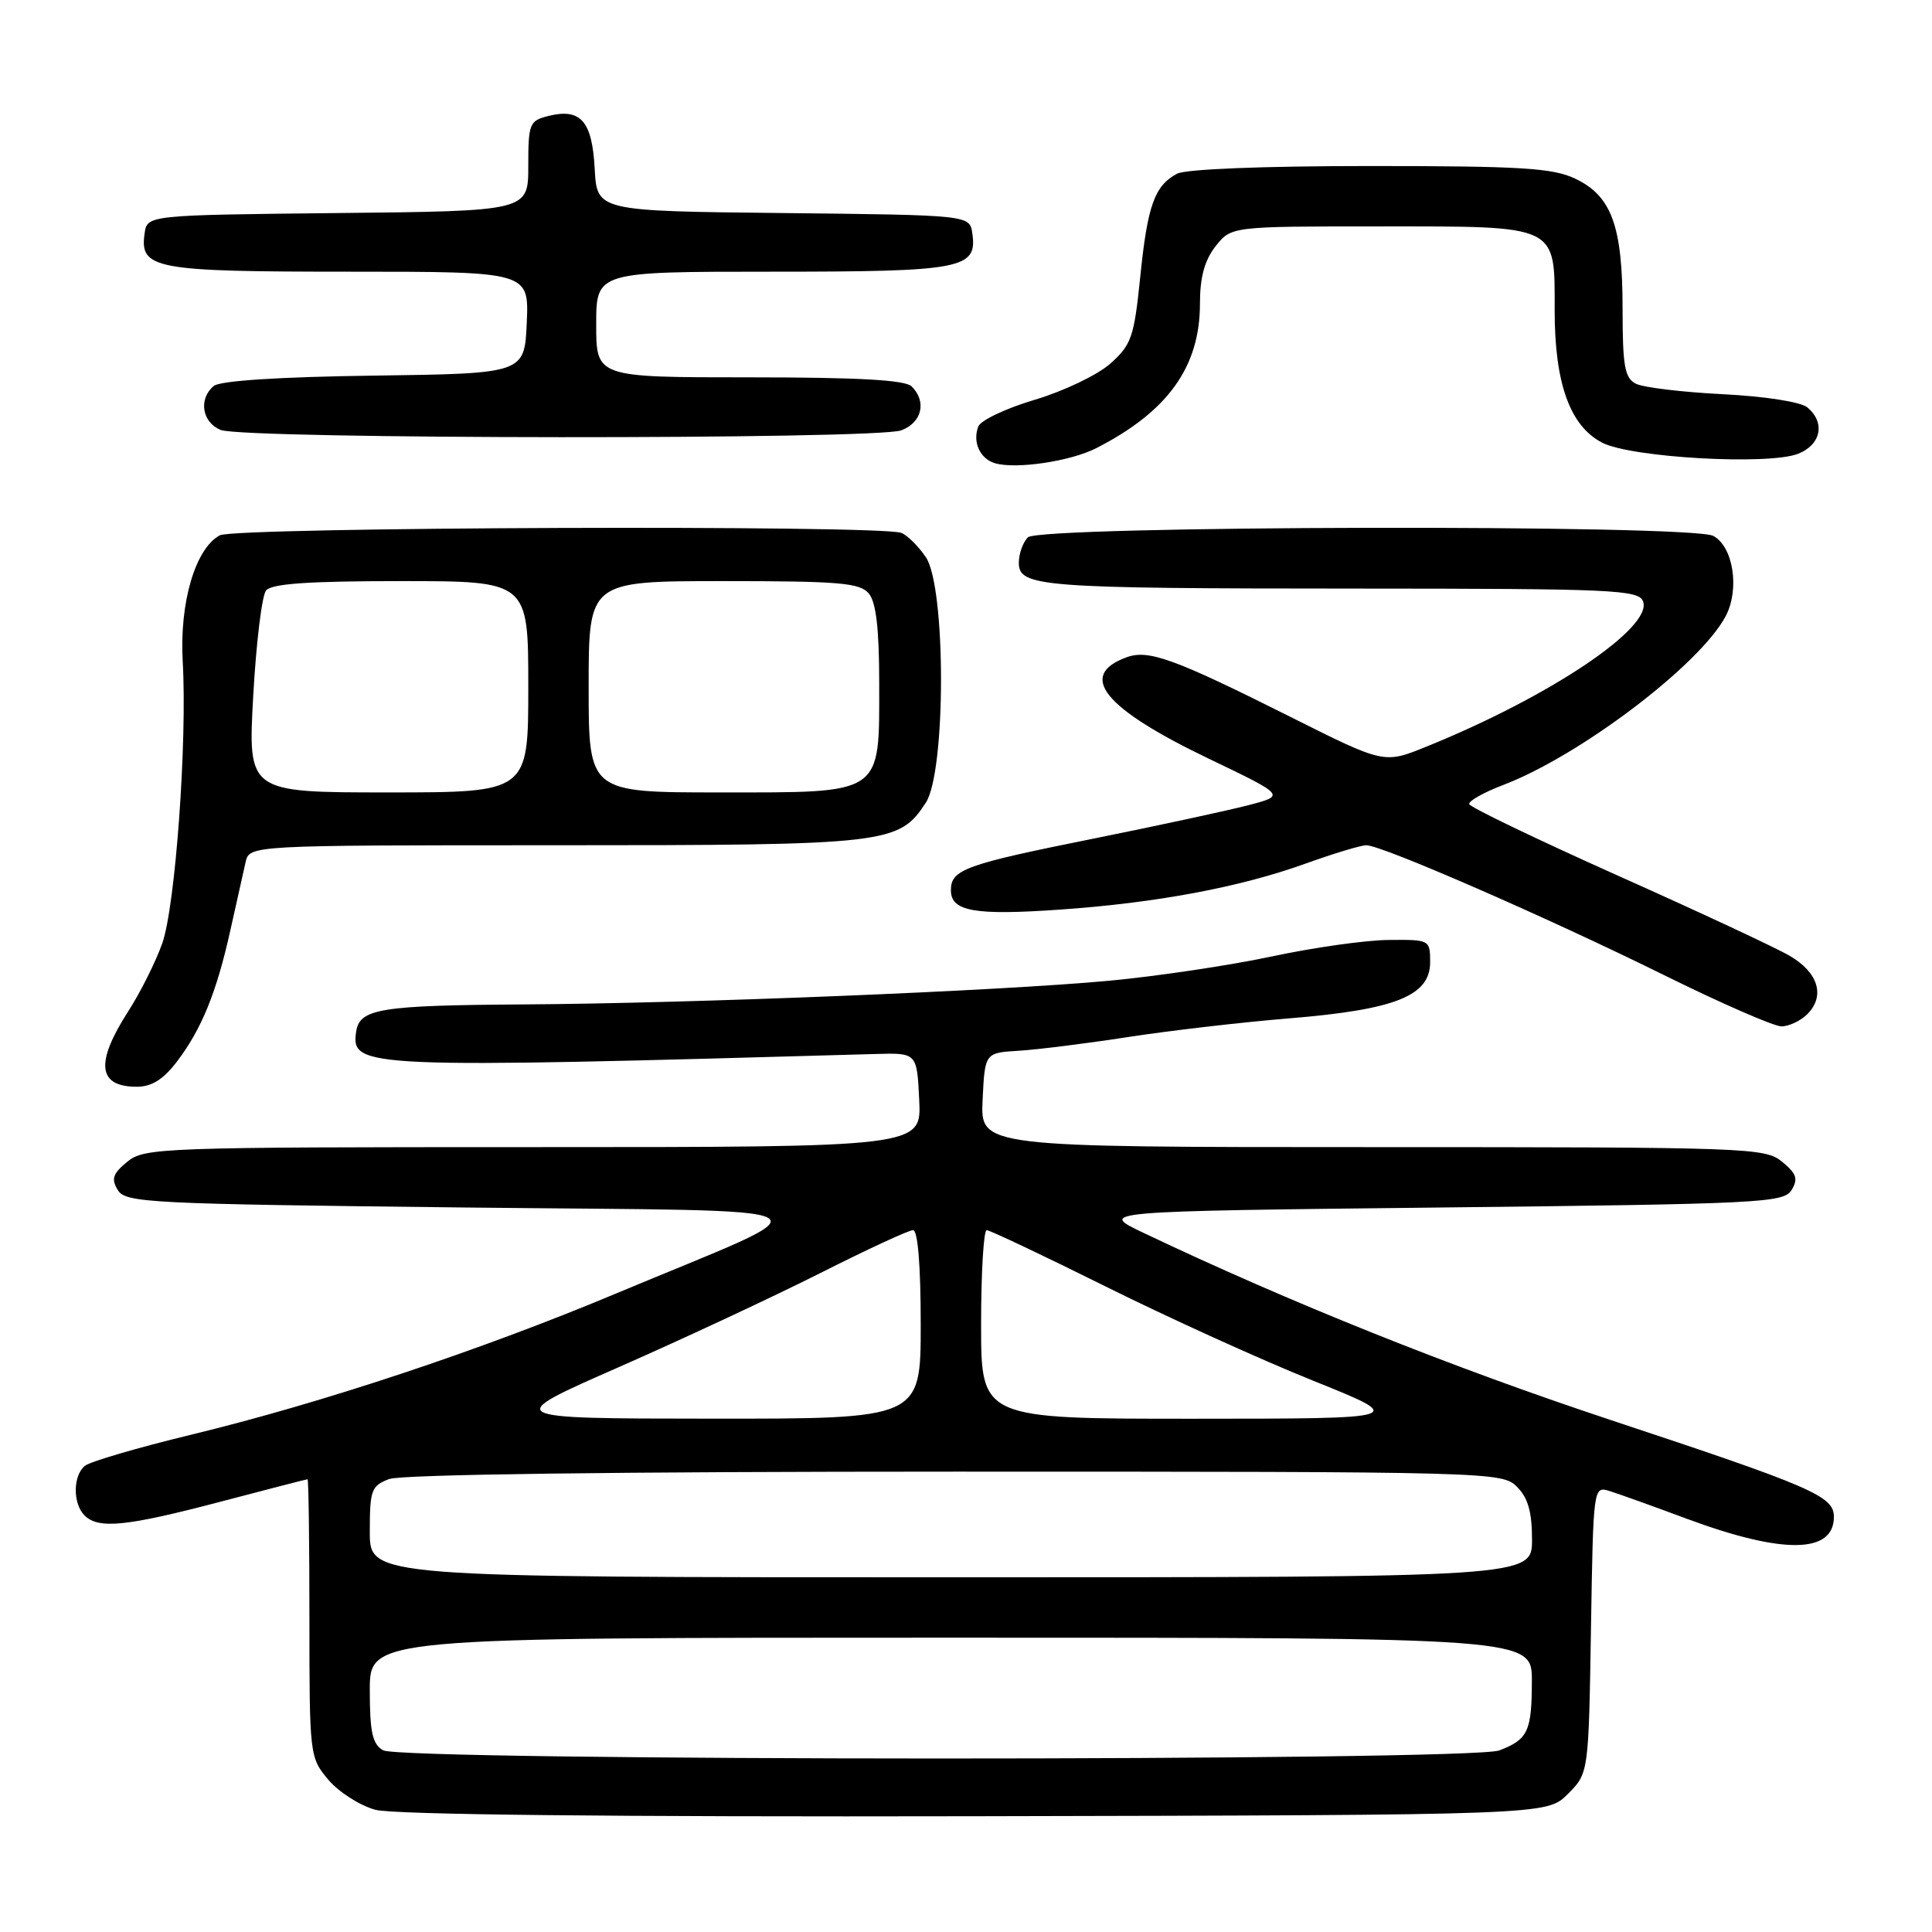 <?xml version="1.0" encoding="UTF-8" standalone="no"?>
<!DOCTYPE svg PUBLIC "-//W3C//DTD SVG 1.1//EN" "http://www.w3.org/Graphics/SVG/1.1/DTD/svg11.dtd" >
<svg xmlns="http://www.w3.org/2000/svg" xmlns:xlink="http://www.w3.org/1999/xlink" version="1.1" viewBox="0 0 256 256">
 <g >
 <path fill="currentColor"
d=" M 207.73 237.73 C 210.50 234.96 210.50 234.96 210.81 215.93 C 211.12 196.90 211.12 196.90 213.31 197.58 C 214.51 197.96 219.10 199.60 223.50 201.24 C 236.24 205.97 243.00 205.89 243.00 200.99 C 243.00 198.24 240.22 197.04 213.31 188.12 C 192.37 181.18 170.85 172.56 151.50 163.35 C 145.50 160.50 145.50 160.50 190.89 160.00 C 233.34 159.53 236.35 159.38 237.39 157.69 C 238.29 156.21 238.06 155.52 236.14 153.94 C 233.87 152.08 231.74 152.00 181.84 152.00 C 129.90 152.00 129.90 152.00 130.20 145.75 C 130.50 139.50 130.50 139.50 135.00 139.23 C 137.47 139.08 144.00 138.26 149.50 137.41 C 155.00 136.56 164.64 135.44 170.93 134.93 C 184.91 133.78 189.50 131.95 189.50 127.50 C 189.50 124.52 189.45 124.50 184.00 124.55 C 180.97 124.57 174.00 125.56 168.50 126.74 C 163.00 127.91 153.32 129.36 147.00 129.95 C 132.53 131.30 91.82 132.95 69.50 133.09 C 50.31 133.21 47.64 133.65 47.19 136.72 C 46.49 141.53 48.05 141.59 116.00 139.66 C 121.50 139.50 121.50 139.50 121.80 145.75 C 122.10 152.00 122.10 152.00 70.66 152.00 C 21.26 152.00 19.13 152.08 16.86 153.94 C 14.94 155.52 14.71 156.21 15.61 157.69 C 16.64 159.38 19.64 159.53 61.61 160.00 C 112.98 160.57 110.67 159.24 81.50 171.45 C 63.48 178.99 42.62 185.92 25.27 190.12 C 18.25 191.82 11.94 193.67 11.25 194.23 C 9.66 195.52 9.63 199.23 11.20 200.80 C 13.04 202.64 16.71 202.27 29.12 199.01 C 35.38 197.36 40.61 196.01 40.75 196.01 C 40.89 196.00 41.00 204.29 41.00 214.42 C 41.00 232.63 41.03 232.88 43.51 235.83 C 44.89 237.46 47.70 239.26 49.76 239.81 C 52.14 240.45 81.03 240.76 129.23 240.66 C 204.96 240.50 204.96 240.50 207.73 237.73 Z  M 23.42 140.70 C 26.71 136.38 28.69 131.53 30.53 123.24 C 31.36 119.54 32.26 115.49 32.54 114.25 C 33.04 112.00 33.04 112.00 73.55 112.00 C 117.71 112.00 119.09 111.84 122.67 106.37 C 125.36 102.27 125.36 77.80 122.68 73.83 C 121.69 72.37 120.23 70.92 119.43 70.61 C 116.62 69.53 31.17 69.84 29.13 70.93 C 25.88 72.67 23.77 79.85 24.21 87.63 C 24.82 98.22 23.24 120.07 21.50 125.00 C 20.64 127.43 18.61 131.50 16.97 134.04 C 12.59 140.86 12.96 144.00 18.12 144.00 C 20.09 144.00 21.63 143.04 23.42 140.70 Z  M 239.48 134.38 C 241.88 131.97 240.94 128.86 237.14 126.65 C 235.29 125.57 225.03 120.78 214.32 116.00 C 203.62 111.21 194.78 106.96 194.68 106.55 C 194.58 106.14 196.56 105.02 199.07 104.06 C 209.32 100.18 225.28 88.07 228.67 81.63 C 230.54 78.06 229.67 72.43 227.02 71.01 C 224.13 69.46 137.76 69.64 136.20 71.20 C 135.54 71.86 135.00 73.38 135.00 74.57 C 135.00 77.76 137.78 77.98 179.78 77.99 C 213.77 78.00 217.12 78.15 217.71 79.68 C 219.04 83.15 205.35 92.33 188.94 98.96 C 183.39 101.21 183.39 101.21 170.95 94.97 C 155.50 87.23 152.16 86.02 149.23 87.11 C 142.73 89.52 146.28 93.87 160.19 100.54 C 170.34 105.41 170.34 105.41 165.42 106.69 C 162.71 107.40 153.53 109.38 145.00 111.10 C 127.83 114.55 126.00 115.21 126.00 117.97 C 126.00 120.76 129.13 121.32 140.41 120.53 C 153.18 119.65 164.32 117.56 172.97 114.44 C 176.69 113.10 180.33 112.00 181.05 112.00 C 183.10 112.00 204.94 121.53 220.32 129.12 C 227.97 132.91 235.05 136.00 236.05 136.00 C 237.04 136.00 238.59 135.27 239.48 134.38 Z  M 145.27 59.38 C 154.76 54.52 159.00 48.61 159.00 40.23 C 159.00 36.73 159.61 34.50 161.07 32.63 C 163.15 30.00 163.15 30.00 182.74 30.00 C 206.66 30.00 206.00 29.68 206.00 41.13 C 206.00 50.81 208.03 56.45 212.30 58.66 C 216.14 60.64 234.31 61.67 238.25 60.13 C 241.31 58.93 241.90 55.99 239.48 53.98 C 238.59 53.25 233.90 52.52 228.23 52.23 C 222.88 51.96 217.71 51.34 216.75 50.84 C 215.28 50.08 215.00 48.49 215.00 40.93 C 215.00 29.94 213.55 25.97 208.72 23.67 C 205.74 22.26 201.58 22.00 181.53 22.00 C 167.32 22.00 157.11 22.41 155.96 23.02 C 152.98 24.62 152.05 27.22 151.09 36.67 C 150.28 44.64 149.93 45.67 147.15 48.16 C 145.46 49.67 140.99 51.81 137.15 52.96 C 133.33 54.09 129.95 55.69 129.63 56.51 C 128.84 58.57 129.85 60.79 131.84 61.38 C 134.63 62.20 141.85 61.13 145.27 59.38 Z  M 119.43 57.02 C 122.17 55.99 122.82 53.22 120.80 51.20 C 119.95 50.35 113.76 50.00 99.30 50.00 C 79.00 50.00 79.00 50.00 79.00 43.00 C 79.00 36.00 79.00 36.00 102.31 36.00 C 127.53 36.00 129.51 35.62 128.84 30.94 C 128.50 28.50 128.50 28.50 103.80 28.23 C 79.10 27.97 79.10 27.97 78.80 22.34 C 78.46 16.02 76.94 14.30 72.65 15.37 C 70.15 16.00 70.00 16.38 70.00 22.00 C 70.00 27.97 70.00 27.97 44.75 28.23 C 19.50 28.50 19.50 28.50 19.16 30.94 C 18.49 35.64 20.44 36.00 46.24 36.00 C 70.09 36.00 70.09 36.00 69.80 42.75 C 69.50 49.50 69.50 49.50 49.58 49.77 C 36.94 49.94 29.17 50.45 28.33 51.14 C 26.27 52.85 26.76 55.97 29.25 56.97 C 32.35 58.21 116.17 58.27 119.43 57.02 Z  M 50.75 231.92 C 49.35 231.10 49.00 229.51 49.00 223.95 C 49.00 217.00 49.00 217.00 126.00 217.00 C 203.00 217.00 203.00 217.00 202.98 222.75 C 202.97 229.42 202.46 230.49 198.66 231.94 C 194.88 233.38 53.22 233.36 50.75 231.92 Z  M 49.00 202.98 C 49.00 197.43 49.20 196.87 51.57 195.98 C 53.15 195.37 81.92 195.00 126.57 195.00 C 197.67 195.00 199.04 195.04 201.00 197.00 C 202.47 198.47 203.00 200.33 203.00 204.00 C 203.00 209.00 203.00 209.00 126.00 209.00 C 49.00 209.00 49.00 209.00 49.00 202.98 Z  M 82.00 181.15 C 90.53 177.40 102.56 171.78 108.73 168.67 C 114.91 165.55 120.42 163.00 120.98 163.00 C 121.62 163.00 122.00 167.70 122.00 175.50 C 122.00 188.00 122.00 188.00 94.25 187.98 C 66.50 187.96 66.50 187.96 82.00 181.15 Z  M 130.00 175.50 C 130.00 168.62 130.34 163.00 130.74 163.00 C 131.15 163.00 138.24 166.36 146.49 170.46 C 154.75 174.57 167.12 180.19 174.00 182.95 C 186.50 187.98 186.50 187.98 158.25 187.99 C 130.00 188.00 130.00 188.00 130.00 175.50 Z  M 33.55 92.25 C 33.94 85.24 34.70 78.94 35.25 78.25 C 35.97 77.34 40.82 77.00 53.12 77.00 C 70.00 77.00 70.00 77.00 70.00 91.00 C 70.00 105.00 70.00 105.00 51.42 105.00 C 32.85 105.00 32.85 105.00 33.55 92.25 Z  M 78.00 91.00 C 78.00 77.00 78.00 77.00 95.88 77.00 C 111.29 77.00 113.94 77.23 115.13 78.65 C 116.09 79.82 116.50 83.34 116.50 90.55 C 116.50 105.46 117.17 105.00 95.35 105.00 C 78.00 105.00 78.00 105.00 78.00 91.00 Z "/>
</g>
</svg>